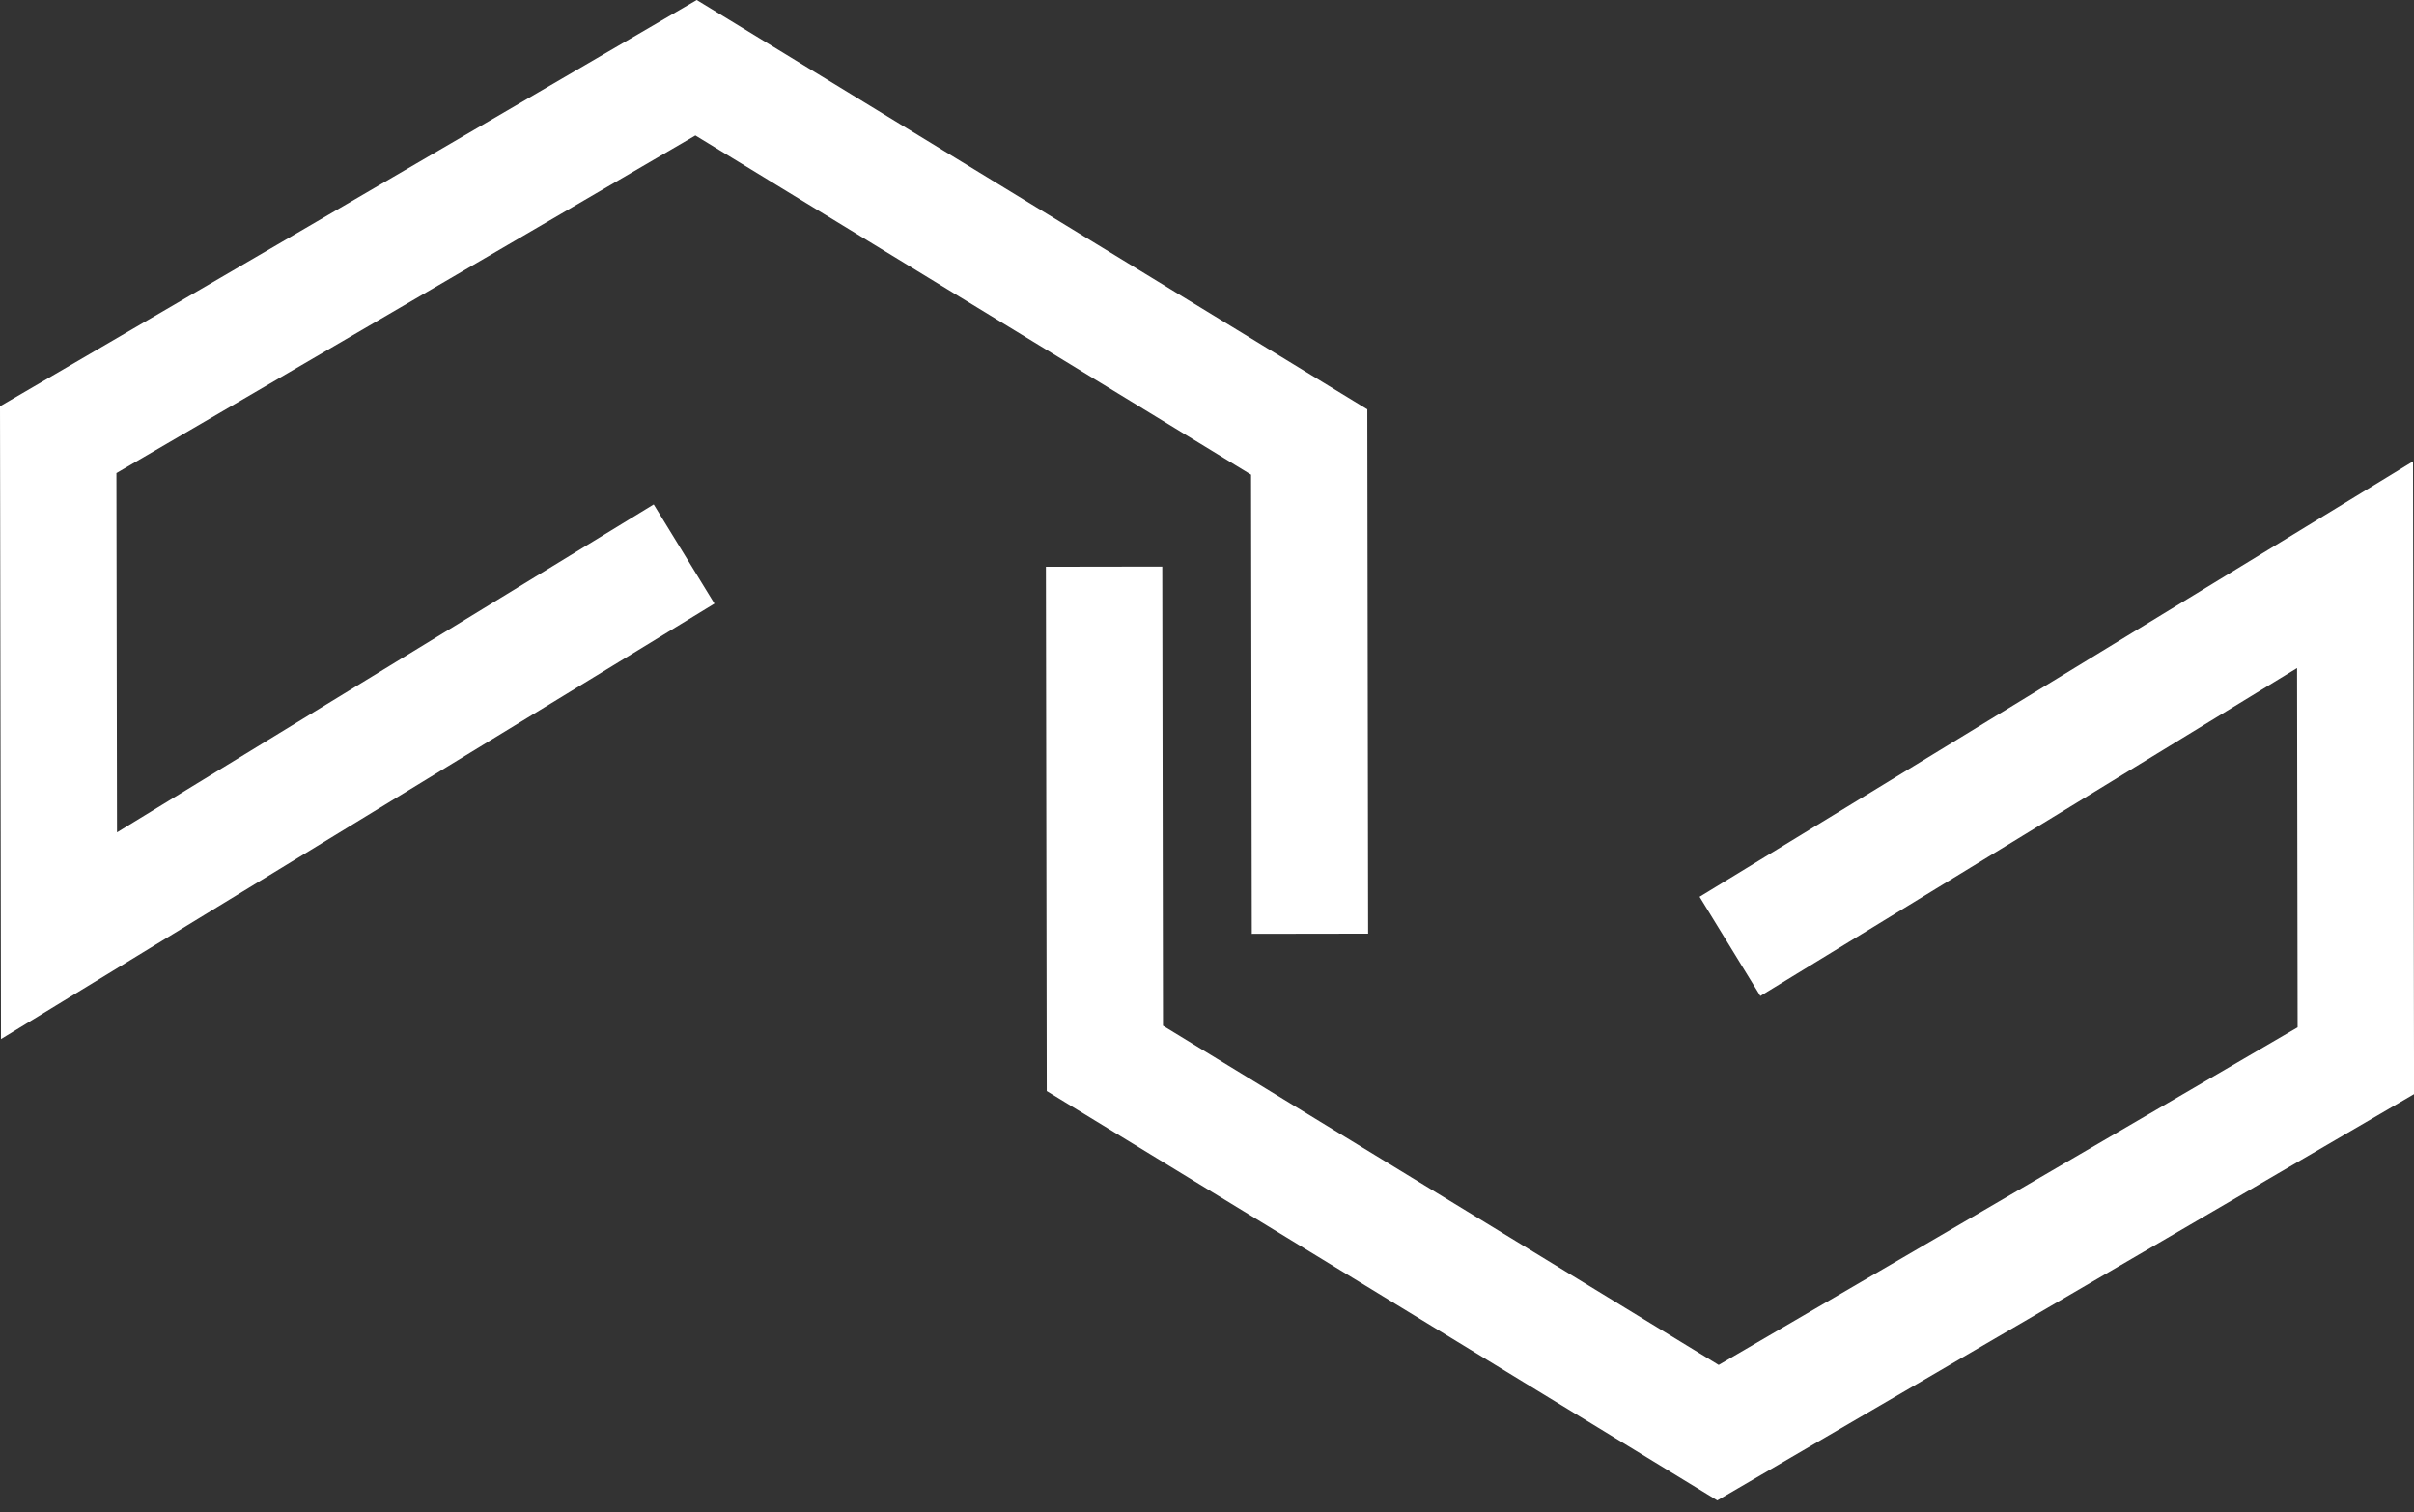 <?xml version="1.0" encoding="UTF-8"?>
<svg width="83px" height="52px" viewBox="0 0 83 52" version="1.1" xmlns="http://www.w3.org/2000/svg" xmlns:xlink="http://www.w3.org/1999/xlink">
    <rect x="0" y="0" width="83" height="52" fill="#333333" stroke="none"/>
    <!-- Generator: Sketch 63.1 (92452) - https://sketch.com -->
    <title>2</title>
    <desc>Created with Sketch.</desc>
    <g id="生源泰-電腦用" stroke="none" stroke-width="1" fill="none" fill-rule="evenodd">
        <g id="1首頁" transform="translate(-599, -3775)" fill="#FFFFFF">
            <g id="品牌理念" transform="translate(129, 3601)">
                <g id="2" transform="translate(470, 174)">
                    <polygon id="Fill-1" points="23.956 0 0 13.971 0.034 35.729 24.565 20.755 22.476 17.345 4.023 28.621 4.003 16.267 23.909 4.658 43.015 16.322 43.04 32.11 47.04 32.104 47.012 14.076"></polygon>
                    <polygon id="Fill-2" points="58.436 30.837 60.526 34.248 78.979 22.972 78.998 35.326 59.093 46.935 39.987 35.27 39.962 19.483 35.961 19.489 35.99 37.517 59.046 51.593 83.002 37.622 82.967 15.864"></polygon>
                </g>
            </g>
        </g>
    </g>
</svg>
